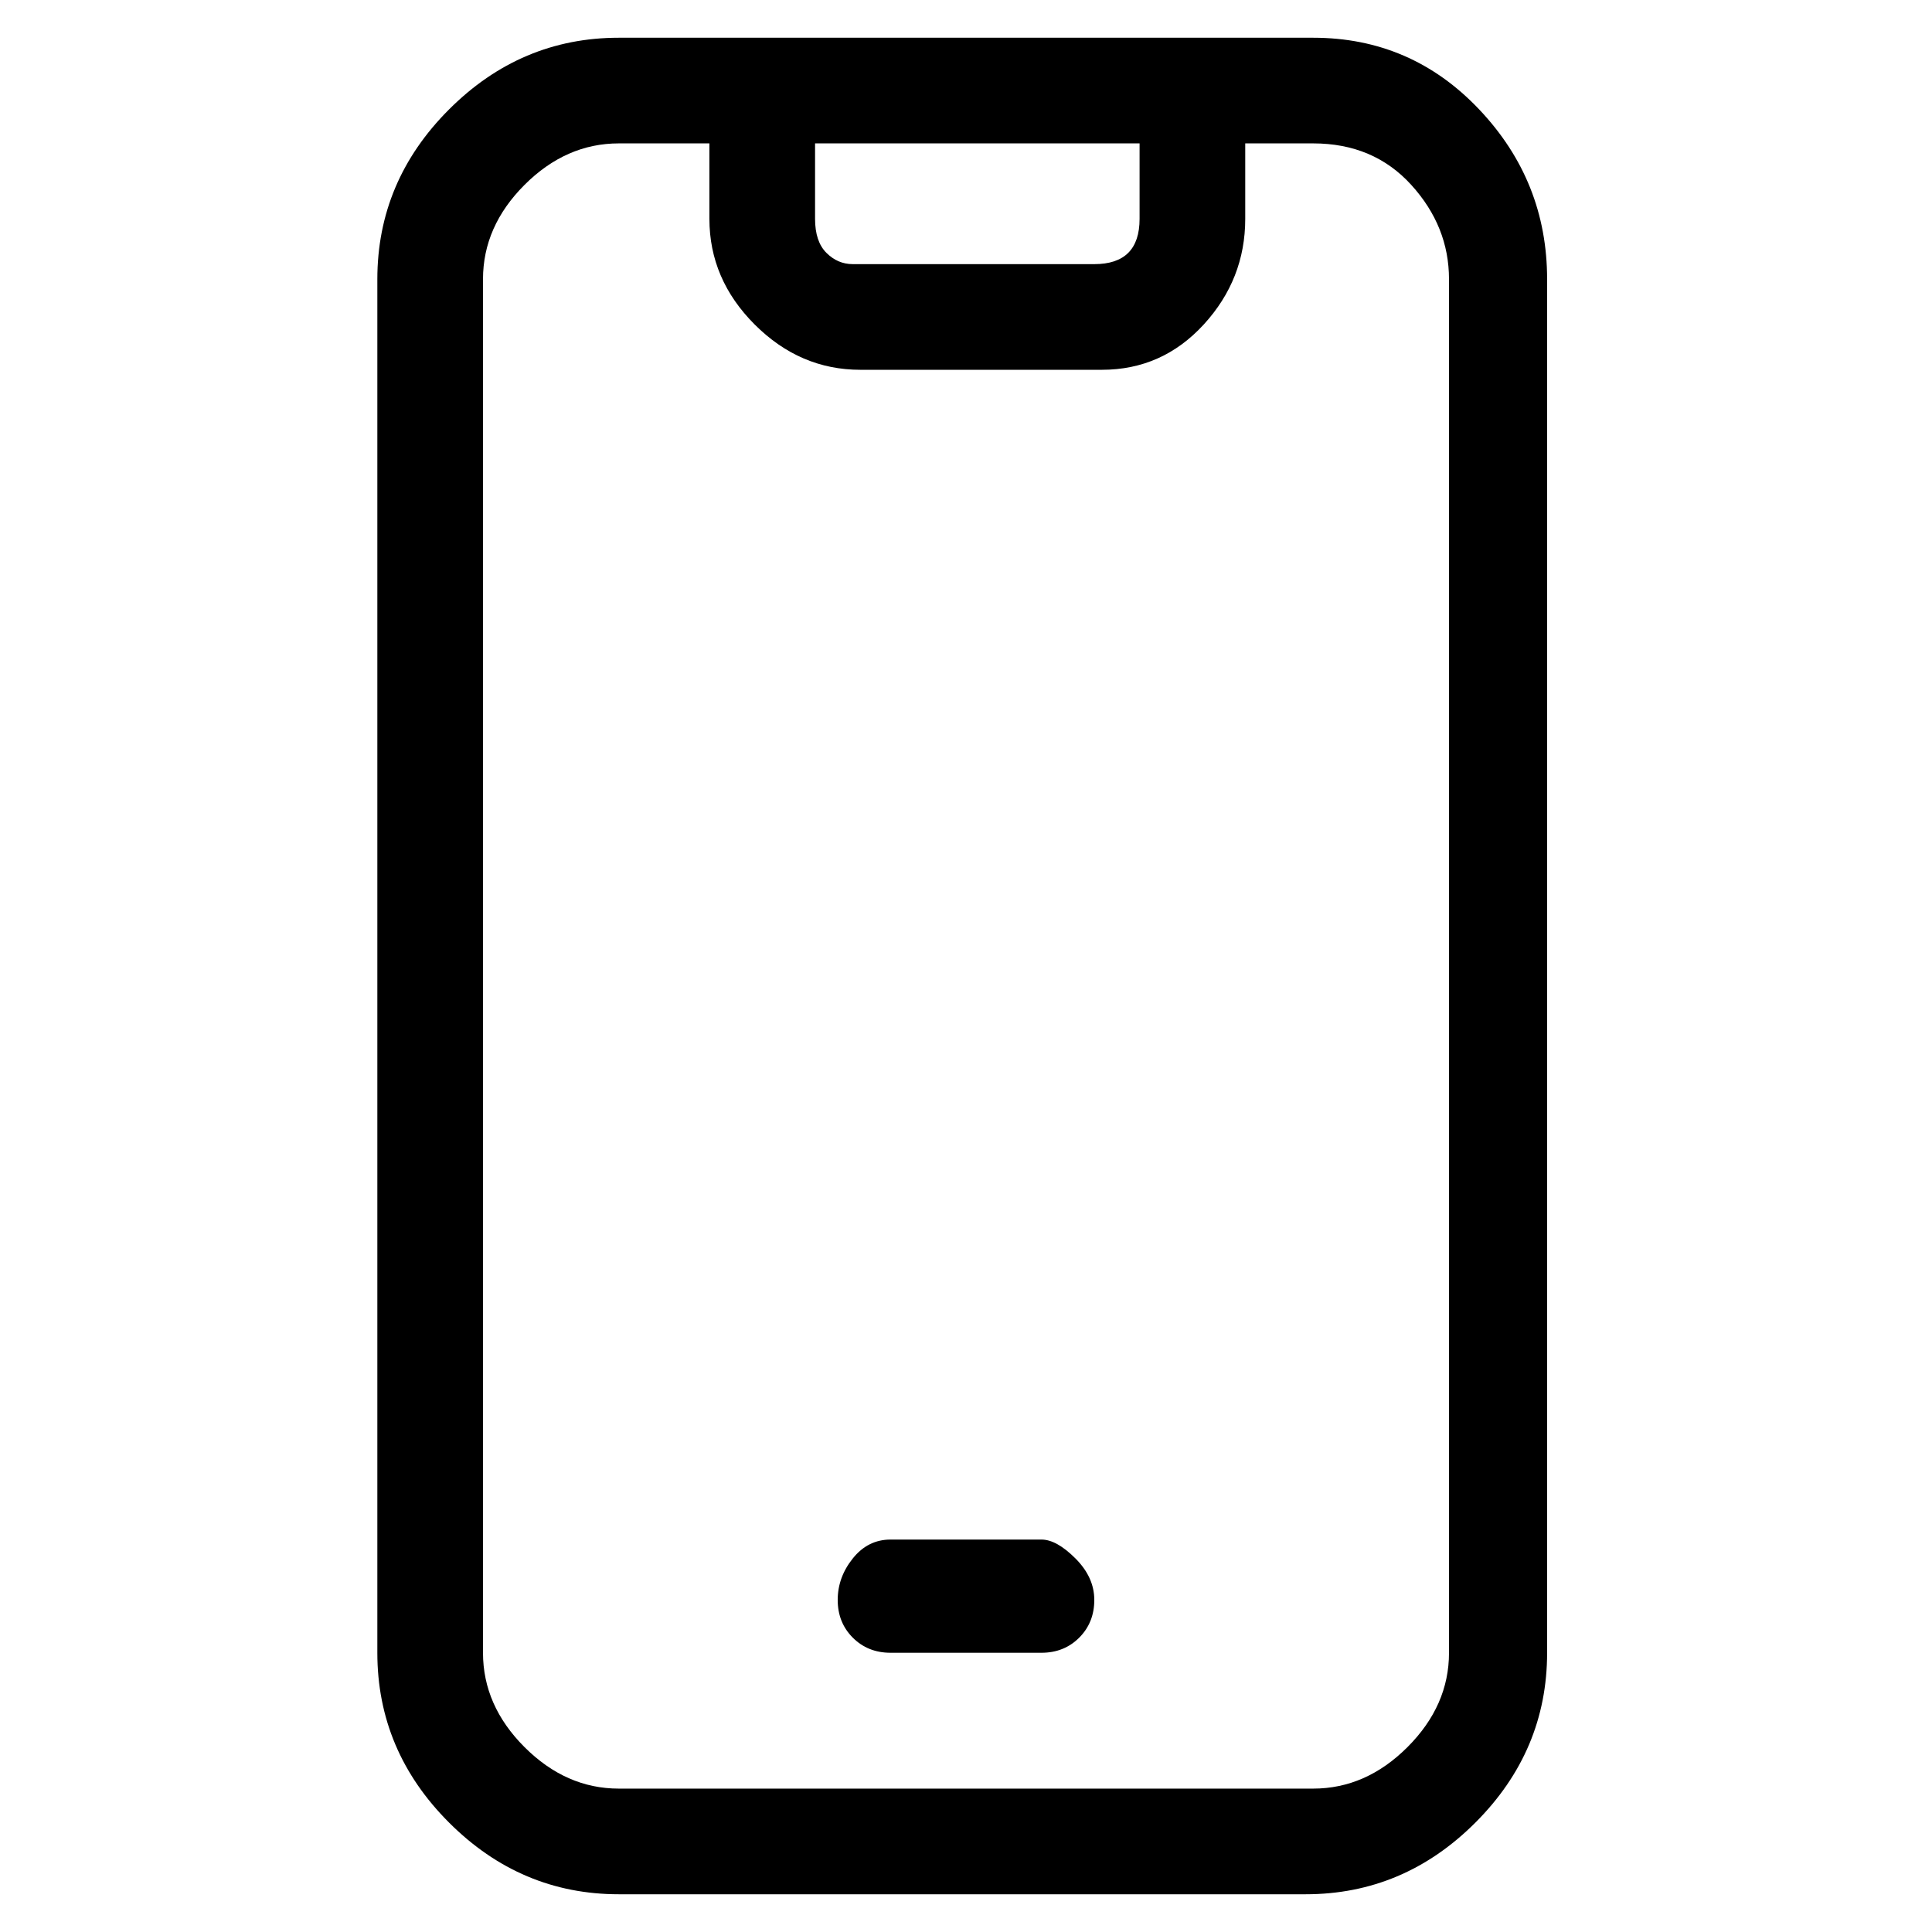 <svg viewBox="0 0 256 256" xmlns="http://www.w3.org/2000/svg">
  <path transform="scale(1, -1) translate(0, -256)" fill="currentColor" d="M174 251h-92q-13 0 -22.5 -9.5t-9.5 -22.5v-182q0 -13 9.5 -22.5t22.5 -9.5h91q13 0 22.5 9.5t9.5 22.5v182q0 13 -9 22.5t-22 9.5zM108 237h43v-10q0 -3 -1.5 -4.5t-4.5 -1.5h-32q-2 0 -3.5 1.5t-1.5 4.5v9v1zM192 37q0 -7 -5.5 -12.5t-12.5 -5.5h-92q-7 0 -12.5 5.5 t-5.5 12.5v182q0 7 5.5 12.5t12.5 5.5h12v-10q0 -8 6 -14t14 -6h32q8 0 13.5 6t5.5 14v10h9q8 0 13 -5.5t5 -12.5v-182zM138 52h-20q-3 0 -5 -2.5t-2 -5.5t2 -5t5 -2h20q3 0 5 2t2 5t-2.5 5.5t-4.5 2.5z" />
</svg>